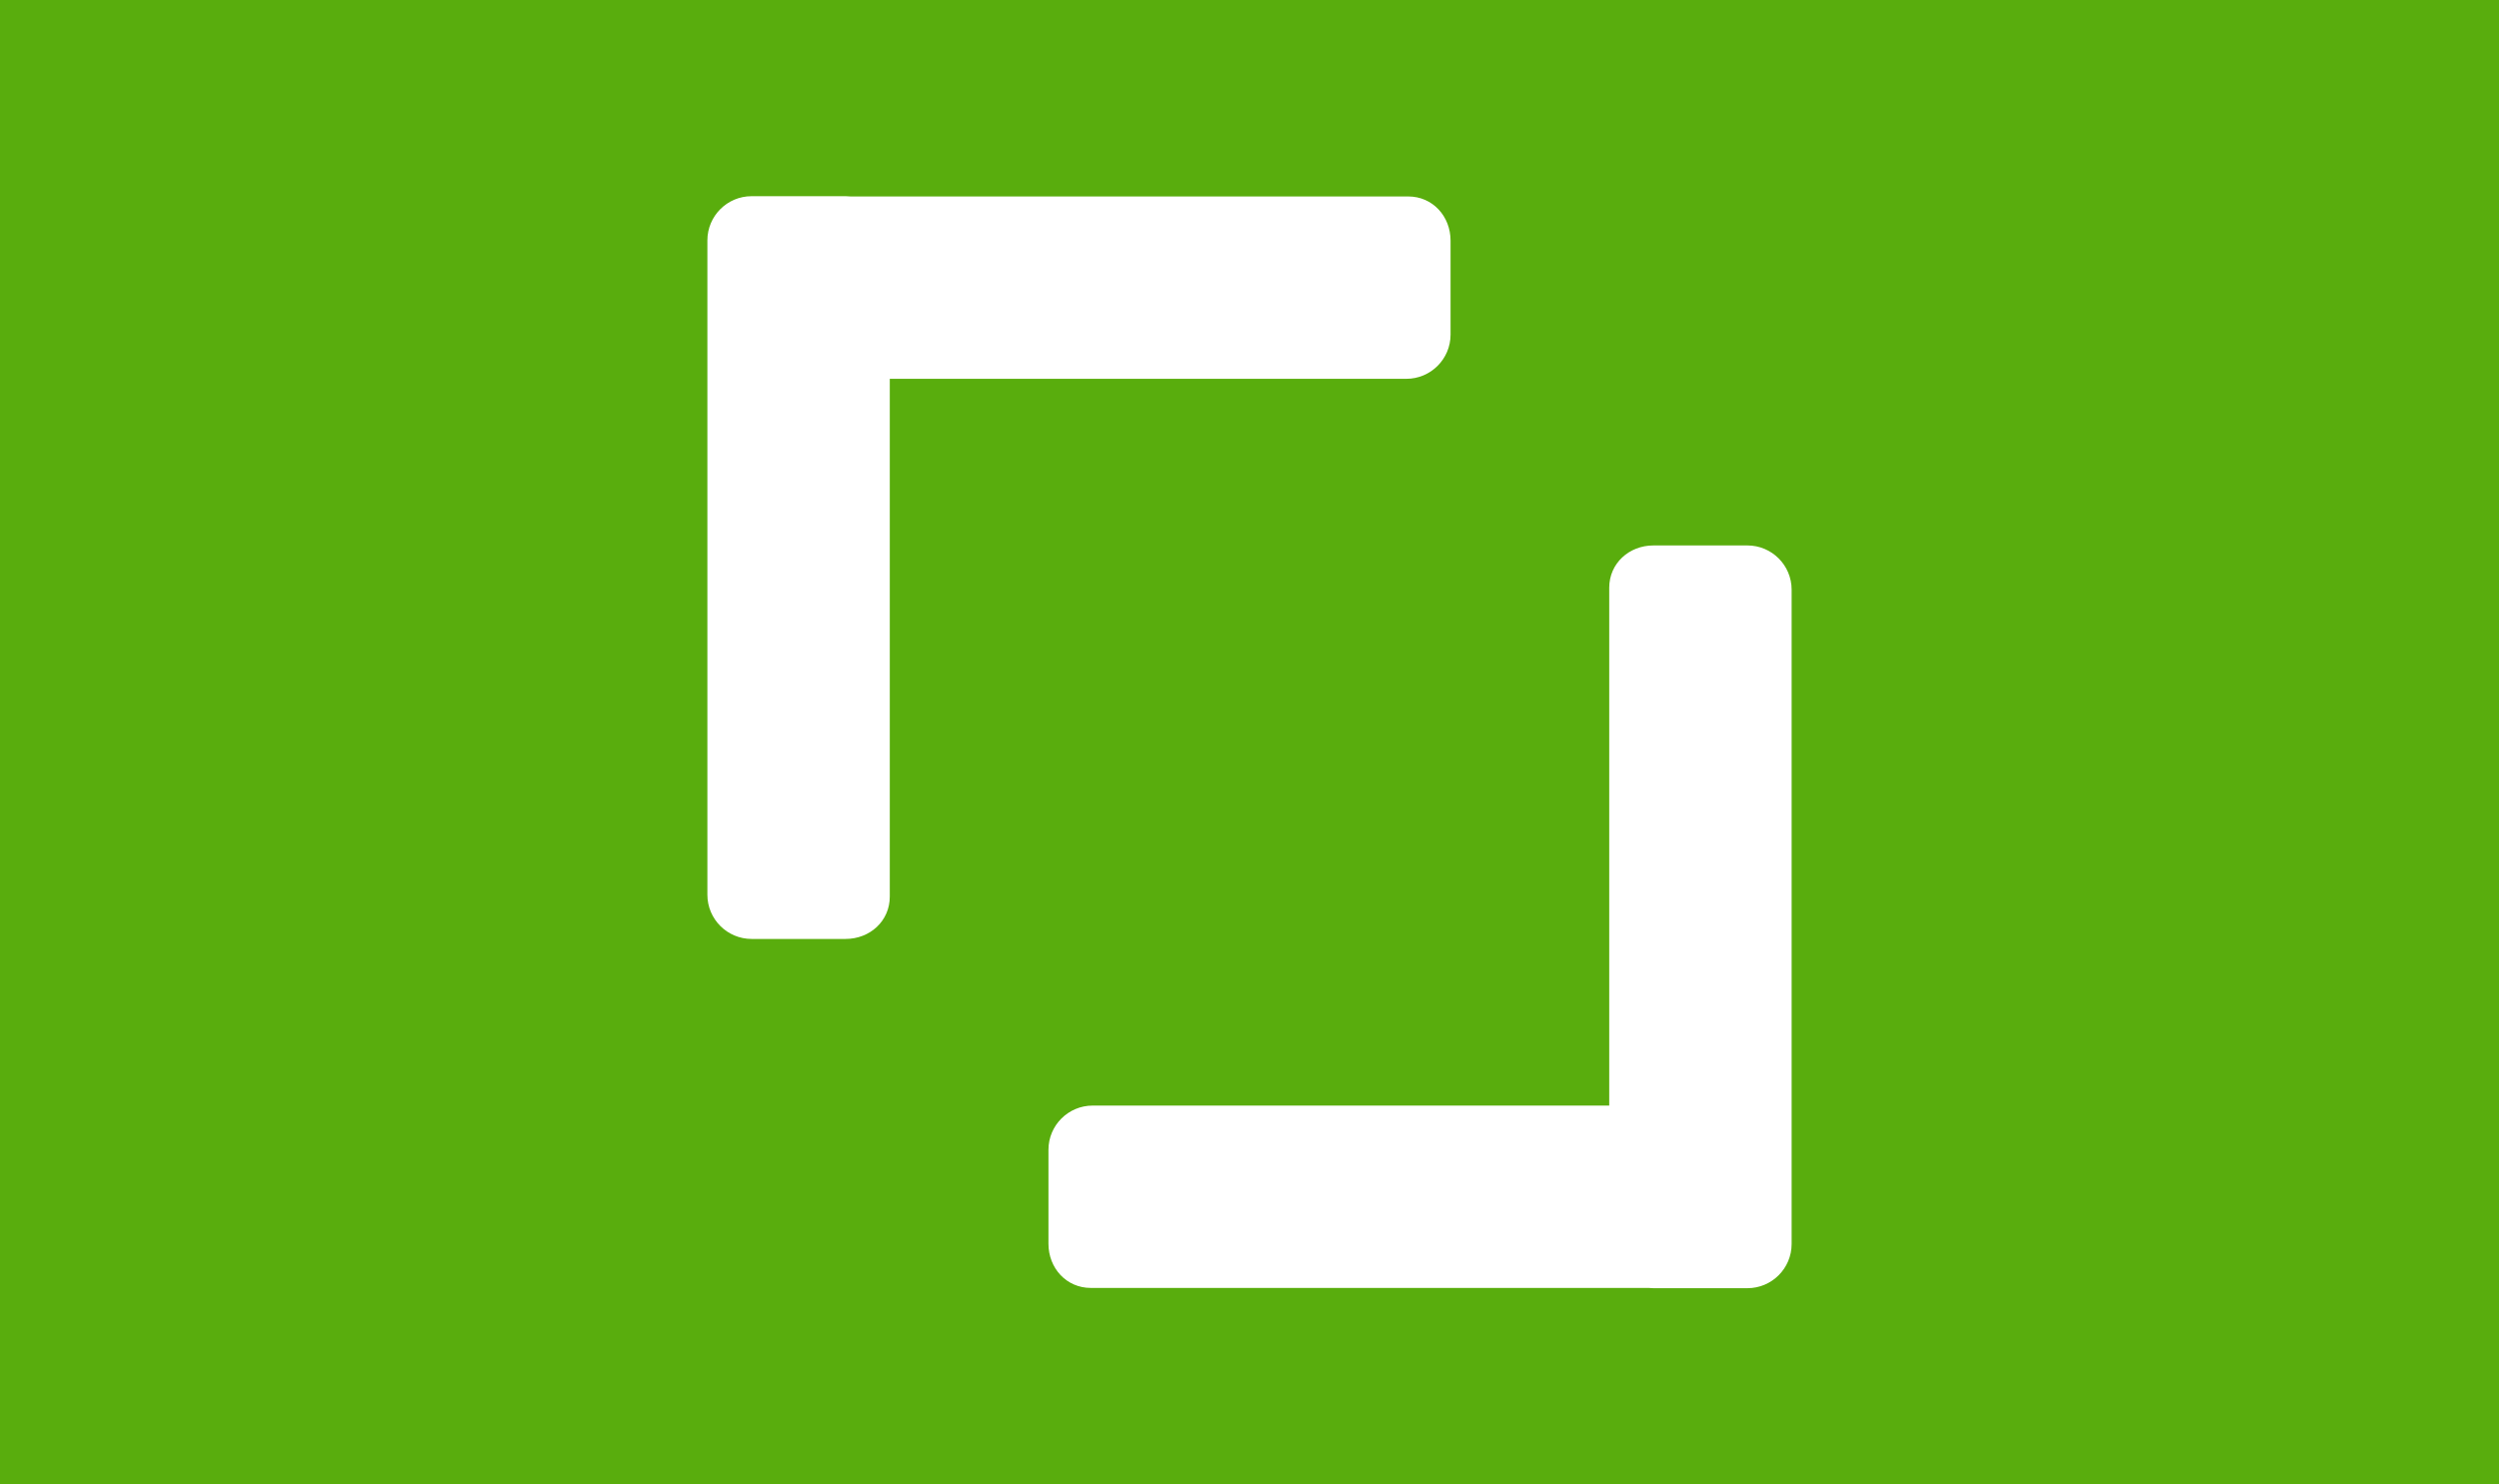 <svg version="1.1" xmlns="http://www.w3.org/2000/svg" xmlns:xlink="http://www.w3.org/1999/xlink" width="160.699" height="95.481" viewBox="0,0,160.699,95.481"><rect x="0" y="0" width="160.699" height="95.481" fill="#333333" stroke="none"/><g transform="translate(-159.65,-132.26)"><g data-paper-data="{&quot;isPaintingLayer&quot;:true}" fill-rule="nonzero" stroke="none" stroke-width="0" stroke-linecap="butt" stroke-linejoin="miter" stroke-miterlimit="10" stroke-dasharray="" stroke-dashoffset="0" style="mix-blend-mode: normal"><path d="M159.65,227.74v-95.481h160.699v95.481z" fill="#59ad0d"/><path d="M250.207,144.897c1.571,0 2.722,1.274 2.722,2.844v6.041c0,1.571 -1.274,2.844 -2.844,2.844h-33.217v33.307c0,1.571 -1.274,2.722 -2.844,2.722h-6.041c-1.571,0 -2.844,-1.274 -2.844,-2.844v-42.087c0,-1.571 1.274,-2.844 2.844,-2.844h6.041c0.103,0 0.204,0.005 0.304,0.016z" fill="#ffffff"/><path d="M229.793,215.103c-1.571,0 -2.722,-1.274 -2.722,-2.844v-6.041c0,-1.571 1.274,-2.844 2.844,-2.844h33.217v-33.307c0,-1.571 1.274,-2.722 2.844,-2.722h6.041c1.571,0 2.844,1.274 2.844,2.844v42.087c0,1.571 -1.274,2.844 -2.844,2.844h-6.041c-0.103,0 -0.204,-0.005 -0.304,-0.016z" fill="#ffffff"/></g></g></svg>